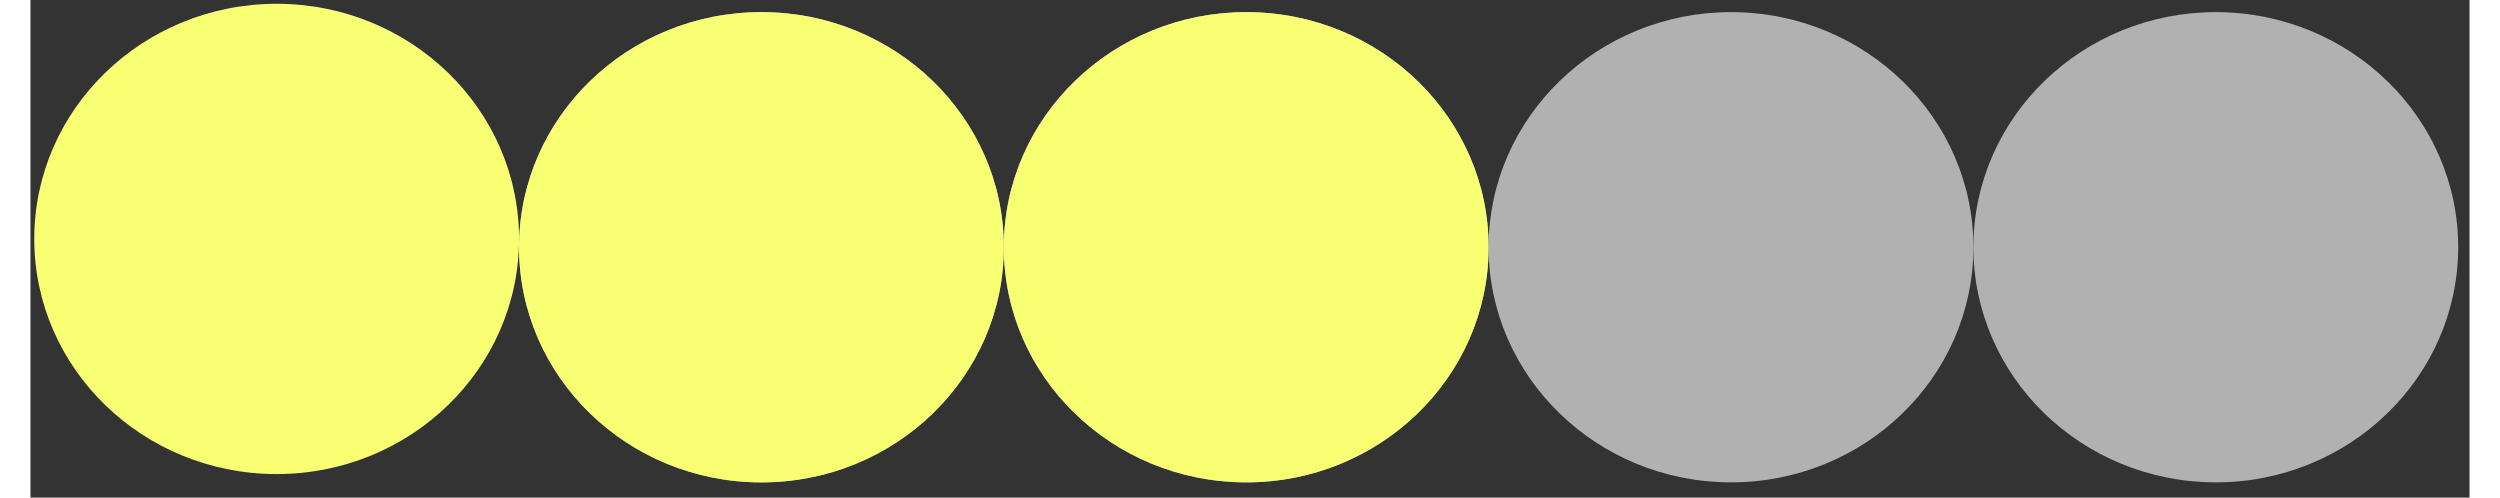 <?xml version="1.0" encoding="UTF-8" standalone="no"?>
<!DOCTYPE svg PUBLIC "-//W3C//DTD SVG 1.1//EN" "http://www.w3.org/Graphics/SVG/1.1/DTD/svg11.dtd">
<svg version="1.1" xmlns="http://www.w3.org/2000/svg" xmlns:xlink="http://www.w3.org/1999/xlink" preserveAspectRatio="xMidYMid meet" viewBox="2.227 -1 644 131.39" width="200" height="39.81"><rect x="2.227" y="-1" width="644" height="131.39" fill="#333333" stroke="none"/><defs><path d="M323.41 2.2C358.73 2.3 387.33 30.19 387.23 64.45C387.13 98.71 358.37 126.46 323.05 126.36C287.73 126.25 259.13 98.36 259.23 64.1C259.33 29.84 288.09 2.11 323.41 2.2Z" id="b2yMhkBS1R"></path><path d="M579.41 2.2C614.73 2.3 643.33 30.19 643.23 64.45C643.13 98.71 614.37 126.46 579.05 126.36C543.73 126.25 515.13 98.36 515.23 64.1C515.33 29.84 544.09 2.11 579.41 2.2Z" id="a53thi0Og"></path><path d="M323.41 2.2C358.73 2.3 387.33 30.19 387.23 64.45C387.13 98.71 358.37 126.46 323.05 126.36C287.73 126.25 259.13 98.36 259.23 64.1C259.33 29.84 288.09 2.11 323.41 2.2Z" id="c1UoifYaAK"></path><path d="M579.41 2.2C614.73 2.3 643.33 30.19 643.23 64.45C643.13 98.71 614.37 126.46 579.05 126.36C543.73 126.25 515.13 98.36 515.23 64.1C515.33 29.84 544.09 2.11 579.41 2.2Z" id="ajNlBaSh6"></path><path d="M451.41 2.2C486.73 2.3 515.33 30.19 515.23 64.45C515.13 98.71 486.37 126.46 451.05 126.36C415.73 126.25 387.13 98.36 387.23 64.1C387.33 29.84 416.09 2.11 451.41 2.2Z" id="a1cEJShkiD"></path><path d="M451.41 2.2C486.73 2.3 515.33 30.19 515.23 64.45C515.13 98.71 486.37 126.46 451.05 126.36C415.73 126.25 387.13 98.36 387.23 64.1C387.33 29.84 416.09 2.11 451.41 2.2Z" id="bfGoI9w7A"></path><path d="M323.41 2.2C358.73 2.3 387.33 30.19 387.23 64.45C387.13 98.71 358.37 126.46 323.05 126.36C287.73 126.25 259.13 98.36 259.23 64.1C259.33 29.84 288.09 2.11 323.41 2.2Z" id="aNVGztSeK"></path><path d="M323.41 2.2C358.73 2.3 387.33 30.19 387.23 64.45C387.13 98.71 358.37 126.46 323.05 126.36C287.73 126.25 259.13 98.36 259.23 64.1C259.33 29.84 288.09 2.11 323.41 2.2Z" id="a3ys0eLYMm"></path><path d="M451.41 2.2C486.73 2.3 515.33 30.19 515.23 64.45C515.13 98.71 486.37 126.46 451.05 126.36C415.73 126.25 387.13 98.36 387.23 64.1C387.33 29.84 416.09 2.11 451.41 2.2Z" id="k8O54pk2qb"></path><path d="M451.41 2.2C486.73 2.3 515.33 30.19 515.23 64.45C515.13 98.71 486.37 126.46 451.05 126.36C415.73 126.25 387.13 98.36 387.23 64.1C387.33 29.84 416.09 2.11 451.41 2.2Z" id="d18pKwCk5W"></path><path d="M195.23 2.2C230.55 2.2 259.23 30.02 259.23 64.28C259.23 98.54 230.55 126.37 195.23 126.37C159.91 126.37 131.23 98.54 131.23 64.28C131.23 30.02 159.91 2.2 195.23 2.2Z" id="eueOuwule"></path><path d="M195.23 2.2C230.55 2.2 259.23 30.02 259.23 64.28C259.23 98.54 230.55 126.37 195.23 126.37C159.91 126.37 131.23 98.54 131.23 64.28C131.23 30.02 159.91 2.2 195.23 2.2Z" id="g1guyx3ZNc"></path><path d="M67.23 0C102.55 0 131.23 27.82 131.23 62.08C131.23 96.34 102.55 124.17 67.23 124.17C31.91 124.17 3.23 96.34 3.23 62.08C3.23 27.82 31.91 0 67.23 0Z" id="a2e6YXXucB"></path><path d="M50.11 89.96C60.76 89.96 69.4 98.34 69.4 108.67C69.4 119 60.76 127.39 50.11 127.39C39.46 127.39 30.81 119 30.81 108.67C30.81 98.34 39.46 89.96 50.11 89.96Z" id="e22xQGsrd"></path></defs><g><g><use xlink:href="#b2yMhkBS1R" opacity="1" fill="#b1b1b1" fill-opacity="1"></use><g><use xlink:href="#b2yMhkBS1R" opacity="1" fill-opacity="0" stroke="#000000" stroke-width="1" stroke-opacity="0"></use></g></g><g><use xlink:href="#a53thi0Og" opacity="1" fill="#b1b1b1" fill-opacity="1"></use><g><use xlink:href="#a53thi0Og" opacity="1" fill-opacity="0" stroke="#000000" stroke-width="1" stroke-opacity="0"></use></g></g><g><use xlink:href="#c1UoifYaAK" opacity="1" fill="#000000" fill-opacity="0"></use><g><use xlink:href="#c1UoifYaAK" opacity="1" fill-opacity="0" stroke="#000000" stroke-width="1" stroke-opacity="0"></use></g></g><g><use xlink:href="#ajNlBaSh6" opacity="1" fill="#000000" fill-opacity="0"></use><g><use xlink:href="#ajNlBaSh6" opacity="1" fill-opacity="0" stroke="#000000" stroke-width="1" stroke-opacity="0"></use></g></g><g><use xlink:href="#a1cEJShkiD" opacity="1" fill="#000000" fill-opacity="0"></use><g><use xlink:href="#a1cEJShkiD" opacity="1" fill-opacity="0" stroke="#000000" stroke-width="1" stroke-opacity="0"></use></g></g><g><use xlink:href="#bfGoI9w7A" opacity="1" fill="#000000" fill-opacity="0"></use><g><use xlink:href="#bfGoI9w7A" opacity="1" fill-opacity="0" stroke="#000000" stroke-width="1" stroke-opacity="0"></use></g></g><g><use xlink:href="#aNVGztSeK" opacity="1" fill="#000000" fill-opacity="0"></use><g><use xlink:href="#aNVGztSeK" opacity="1" fill-opacity="0" stroke="#000000" stroke-width="1" stroke-opacity="0"></use></g></g><g><use xlink:href="#a3ys0eLYMm" opacity="1" fill="#f8ff73" fill-opacity="1"></use><g><use xlink:href="#a3ys0eLYMm" opacity="1" fill-opacity="0" stroke="#000000" stroke-width="1" stroke-opacity="0"></use></g></g><g><use xlink:href="#k8O54pk2qb" opacity="1" fill="#b1b1b1" fill-opacity="1"></use><g><use xlink:href="#k8O54pk2qb" opacity="1" fill-opacity="0" stroke="#000000" stroke-width="1" stroke-opacity="0"></use></g></g><g><use xlink:href="#d18pKwCk5W" opacity="1" fill="#000000" fill-opacity="0"></use><g><use xlink:href="#d18pKwCk5W" opacity="1" fill-opacity="0" stroke="#000000" stroke-width="1" stroke-opacity="0"></use></g></g><g><use xlink:href="#eueOuwule" opacity="1" fill="#b1b1b1" fill-opacity="1"></use><g><use xlink:href="#eueOuwule" opacity="1" fill-opacity="0" stroke="#000000" stroke-width="1" stroke-opacity="0"></use></g></g><g><use xlink:href="#g1guyx3ZNc" opacity="1" fill="#f8ff73" fill-opacity="1"></use><g><use xlink:href="#g1guyx3ZNc" opacity="1" fill-opacity="0" stroke="#000000" stroke-width="1" stroke-opacity="0"></use></g></g><g><use xlink:href="#a2e6YXXucB" opacity="1" fill="#f8ff73" fill-opacity="1"></use><g><use xlink:href="#a2e6YXXucB" opacity="1" fill-opacity="0" stroke="#000000" stroke-width="1" stroke-opacity="0"></use></g></g><g><use xlink:href="#e22xQGsrd" opacity="1" fill="#000000" fill-opacity="0"></use><g><use xlink:href="#e22xQGsrd" opacity="1" fill-opacity="0" stroke="#000000" stroke-width="1" stroke-opacity="0"></use></g></g></g></svg>
